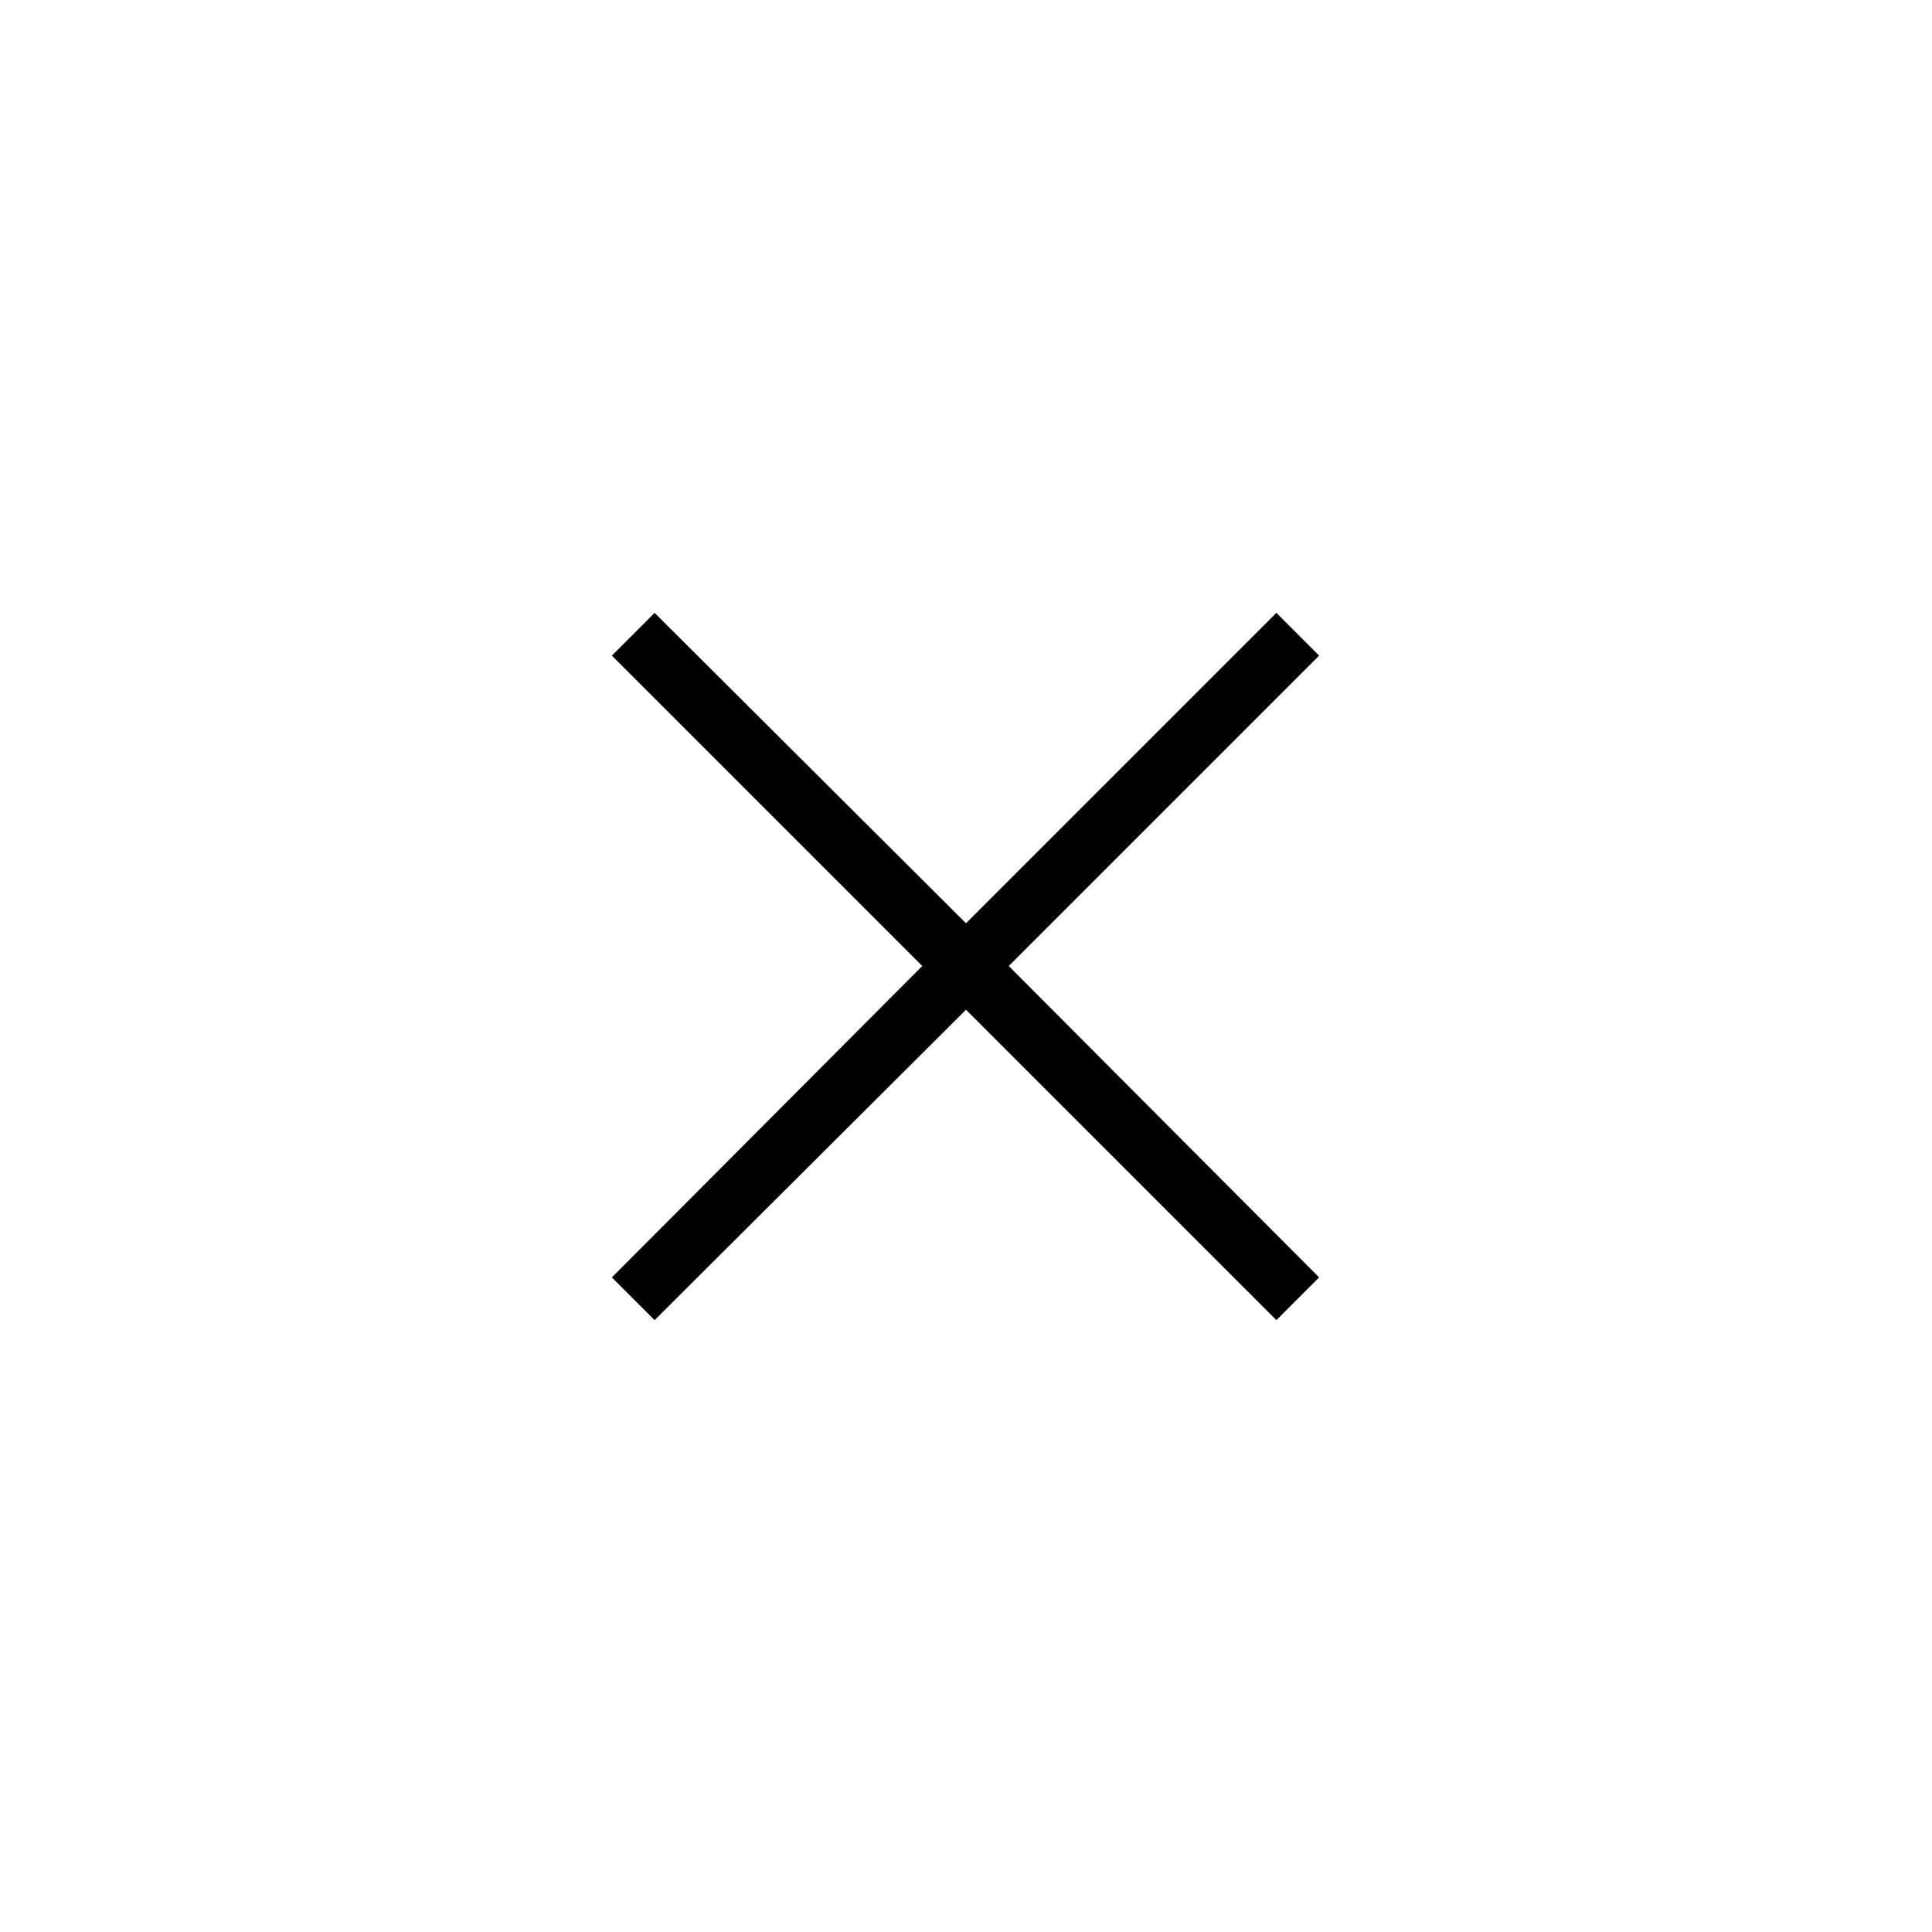 <svg xmlns="http://www.w3.org/2000/svg" height="20" viewBox="0 -960 960 960" width="20"><path d="m325.269-304.038-21.231-21.231L458.269-480 304.038-634.231l21.231-21.231L480-501.231l154.231-154.231 21.231 21.231L501.231-480l154.231 154.731-21.231 21.231L480-458.269 325.269-304.038Z"/></svg>
